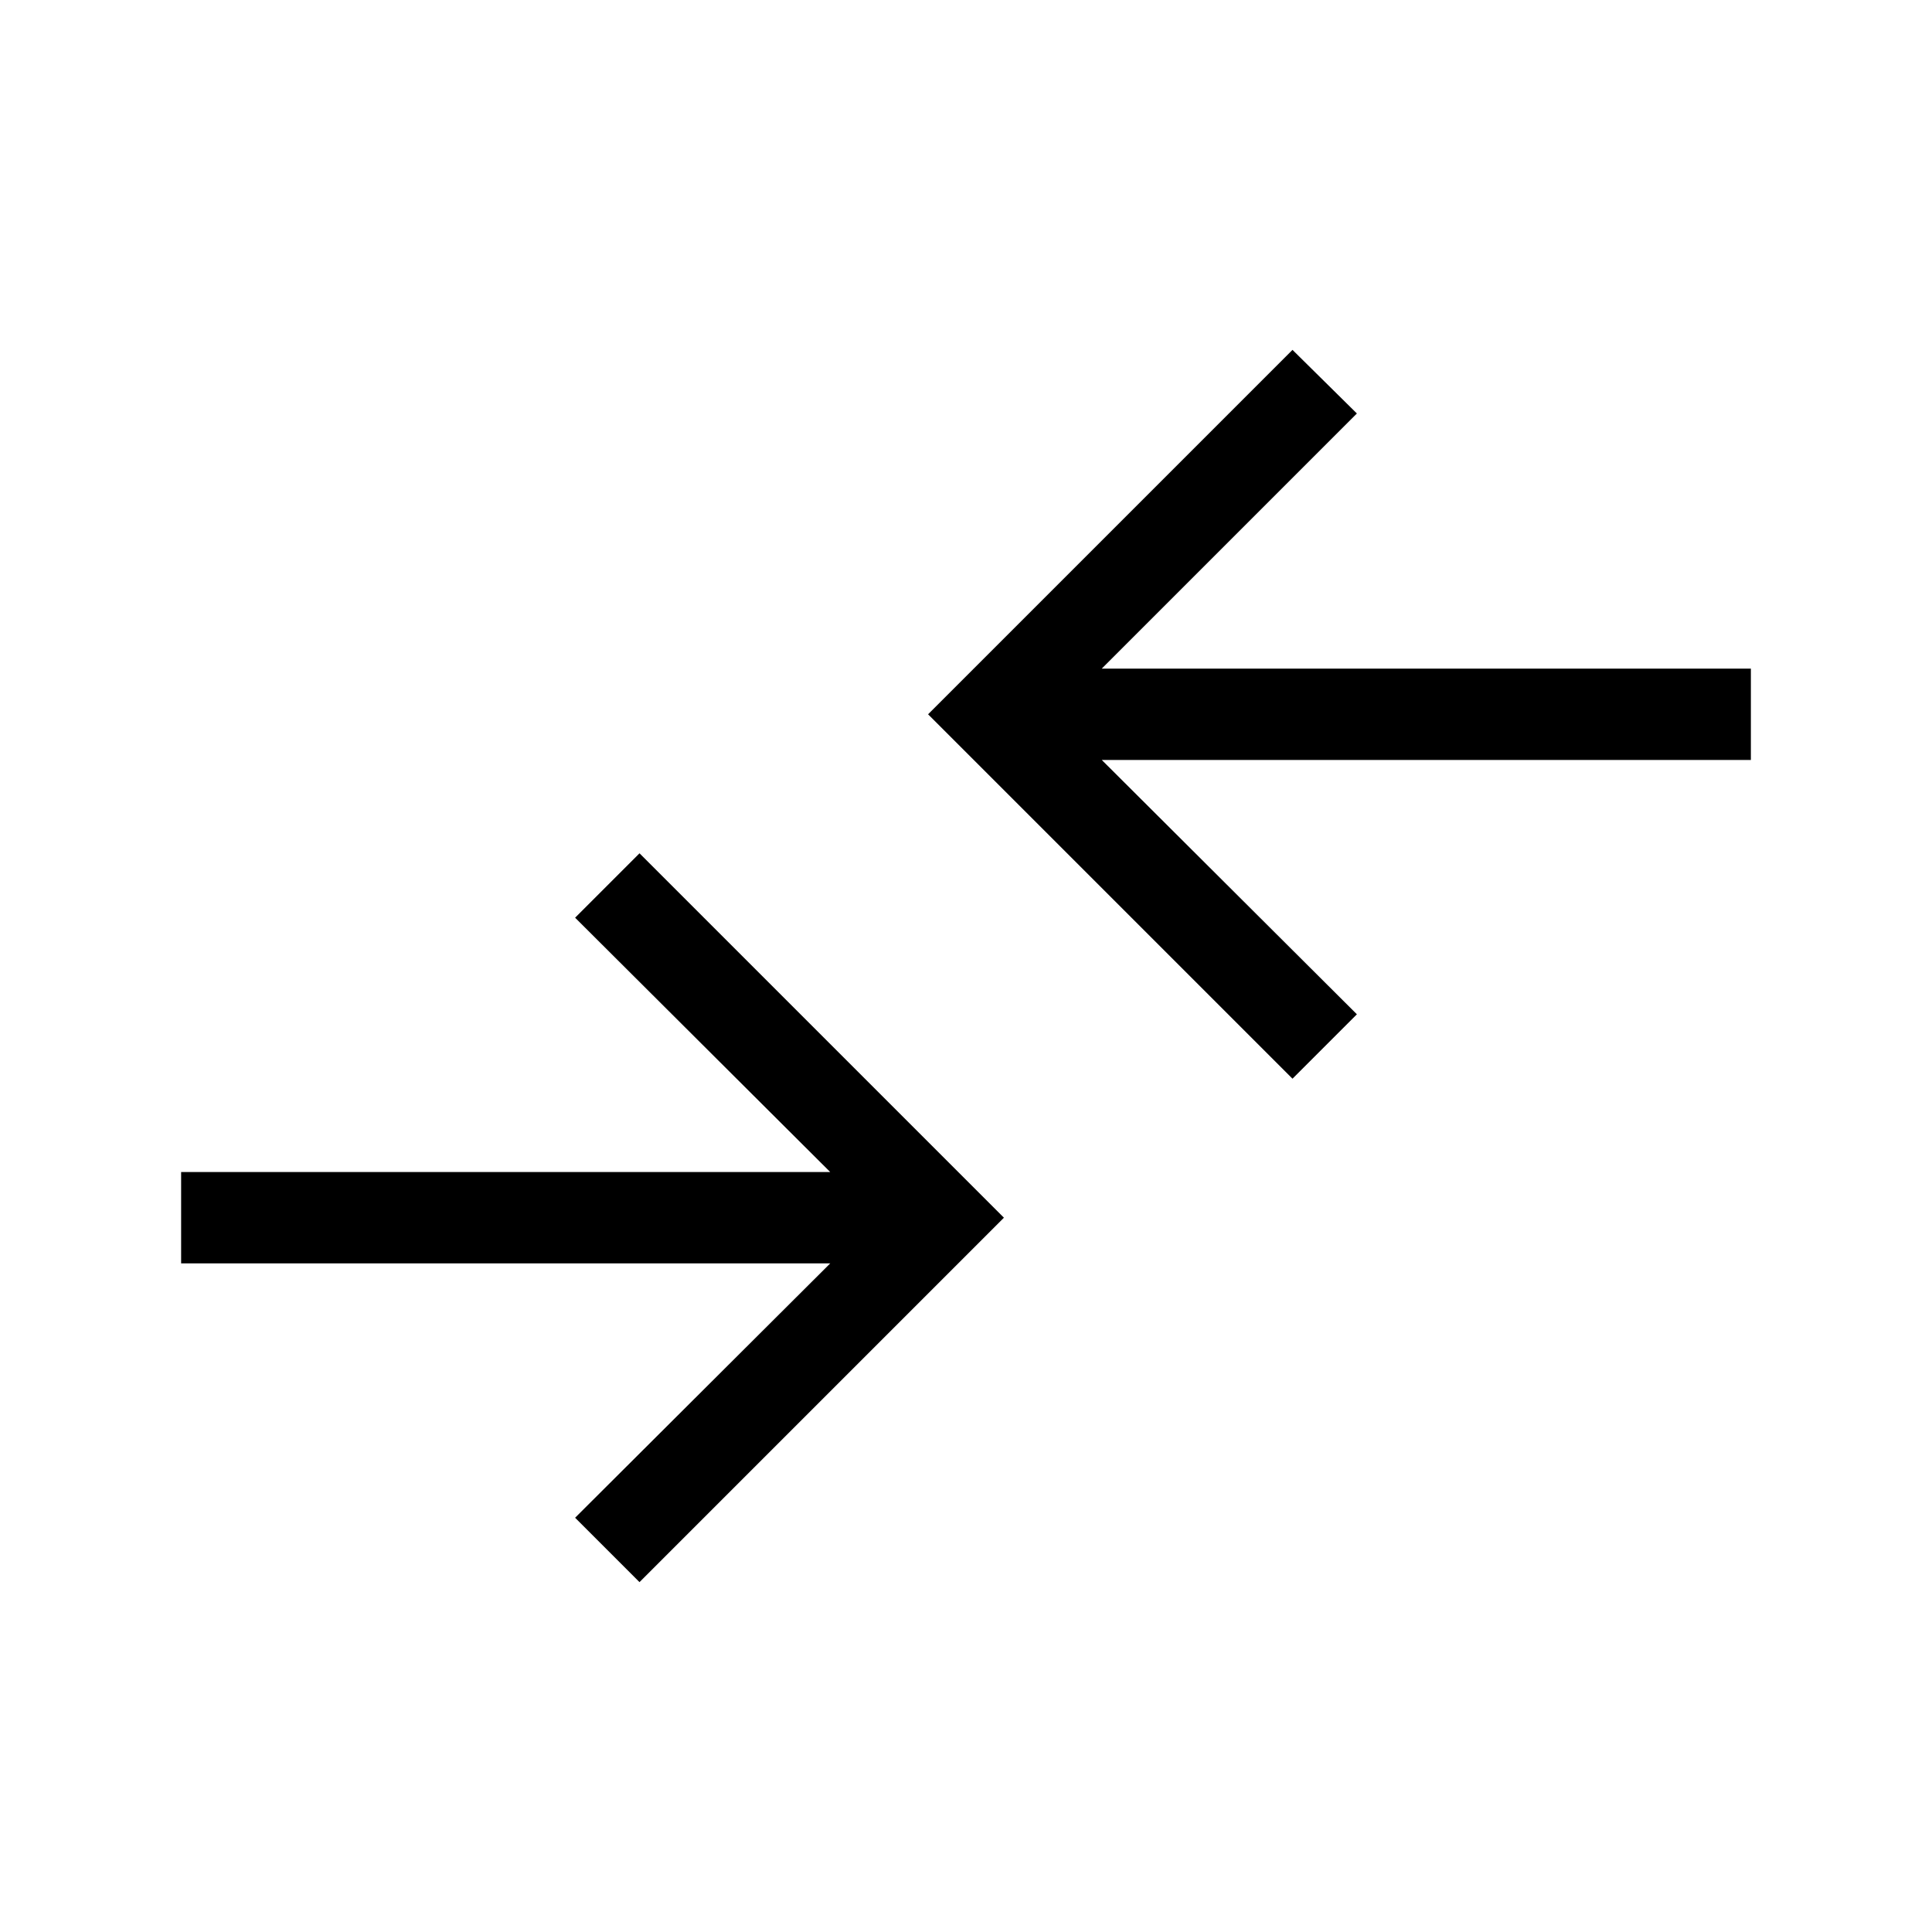 <svg xmlns="http://www.w3.org/2000/svg" width="48" height="48" viewBox="0 -960 960 960"><path d="m317.769-173.847-31.999-31.999 126.77-126.385H90v-45.384h322.54L285.77-504l31.999-31.999 181.076 181.076-181.076 181.076Zm324.462-250.154L461.155-605.077l181.076-181.076 31.999 31.615-126.77 126.769h322.539v45.384H547.46L674.23-456l-31.999 31.999Z"/></svg>